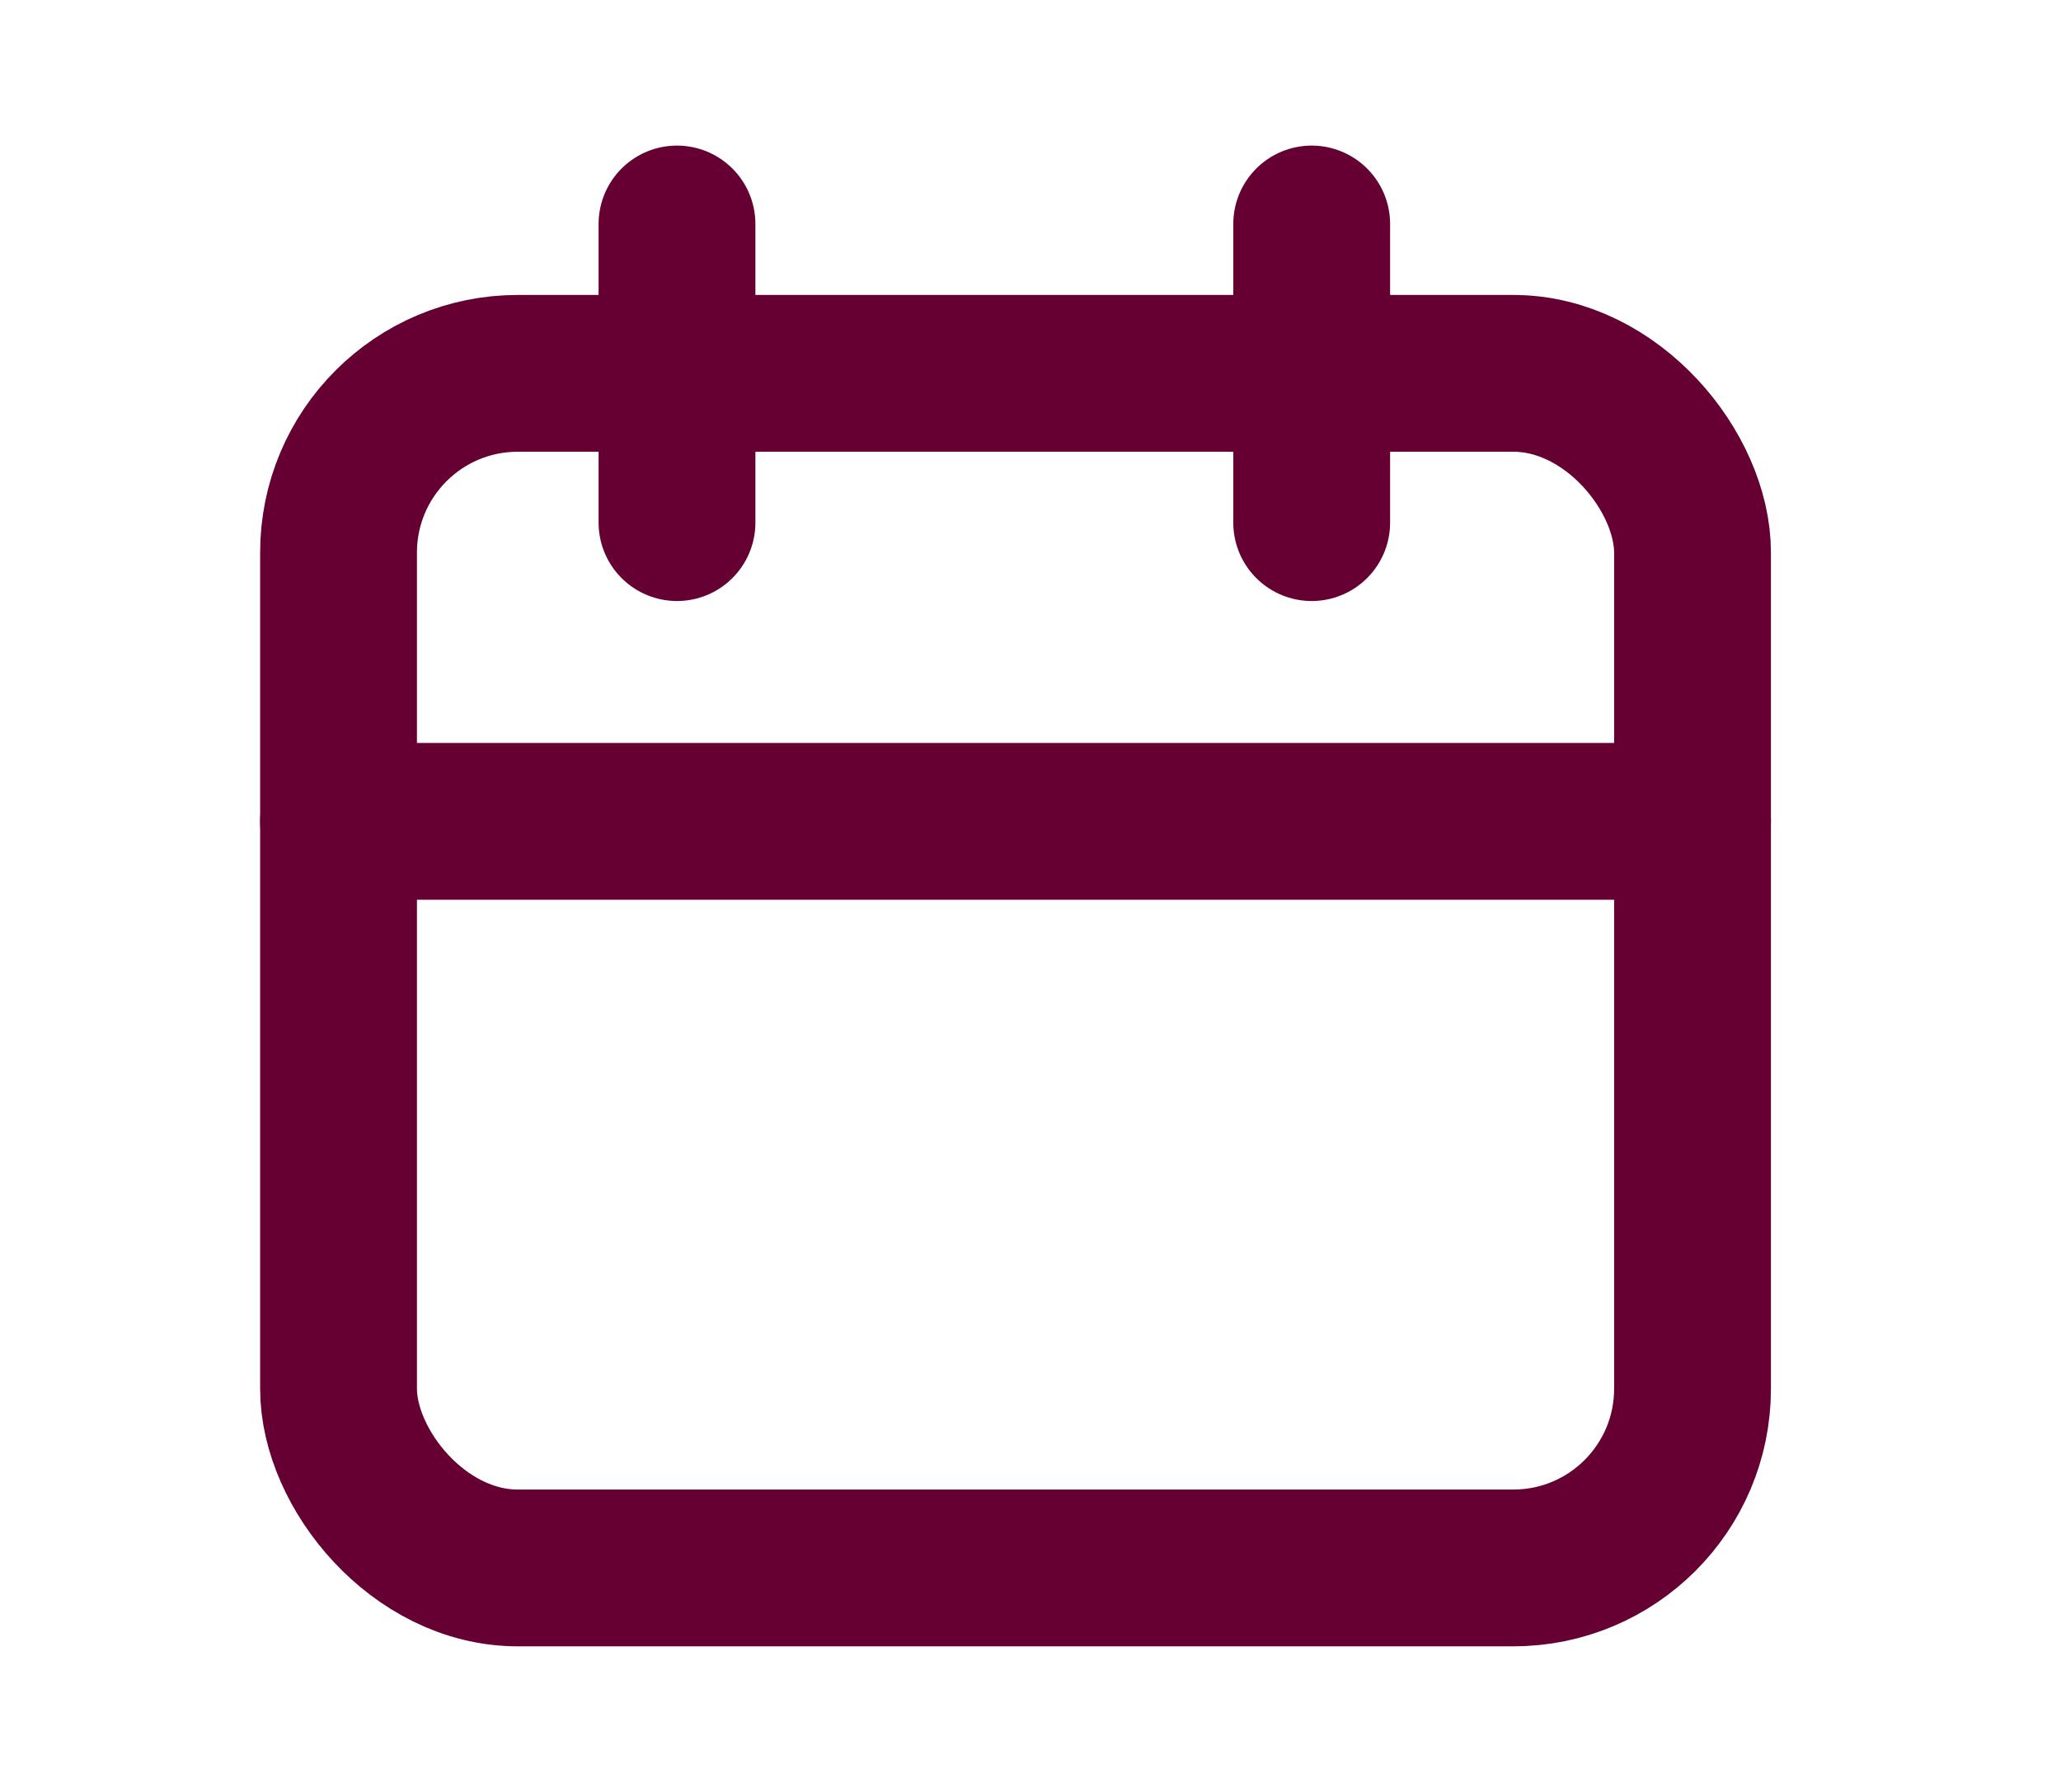 <svg width="23" height="20" viewBox="0 0 23 20" fill="none" xmlns="http://www.w3.org/2000/svg">
<rect x="3.778" y="4.167" width="15.11" height="13.333" rx="2" stroke="#660033" stroke-width="1.75" stroke-linecap="round" stroke-linejoin="round"/>
<path d="M7.555 2.5V5.833" stroke="#660033" stroke-width="1.75" stroke-linecap="round" stroke-linejoin="round"/>
<path d="M3.778 9.167H18.888" stroke="#660033" stroke-width="1.75" stroke-linecap="round" stroke-linejoin="round"/>
<path d="M14.638 2.5V5.833" stroke="#660033" stroke-width="1.75" stroke-linecap="round" stroke-linejoin="round"/>
</svg>
